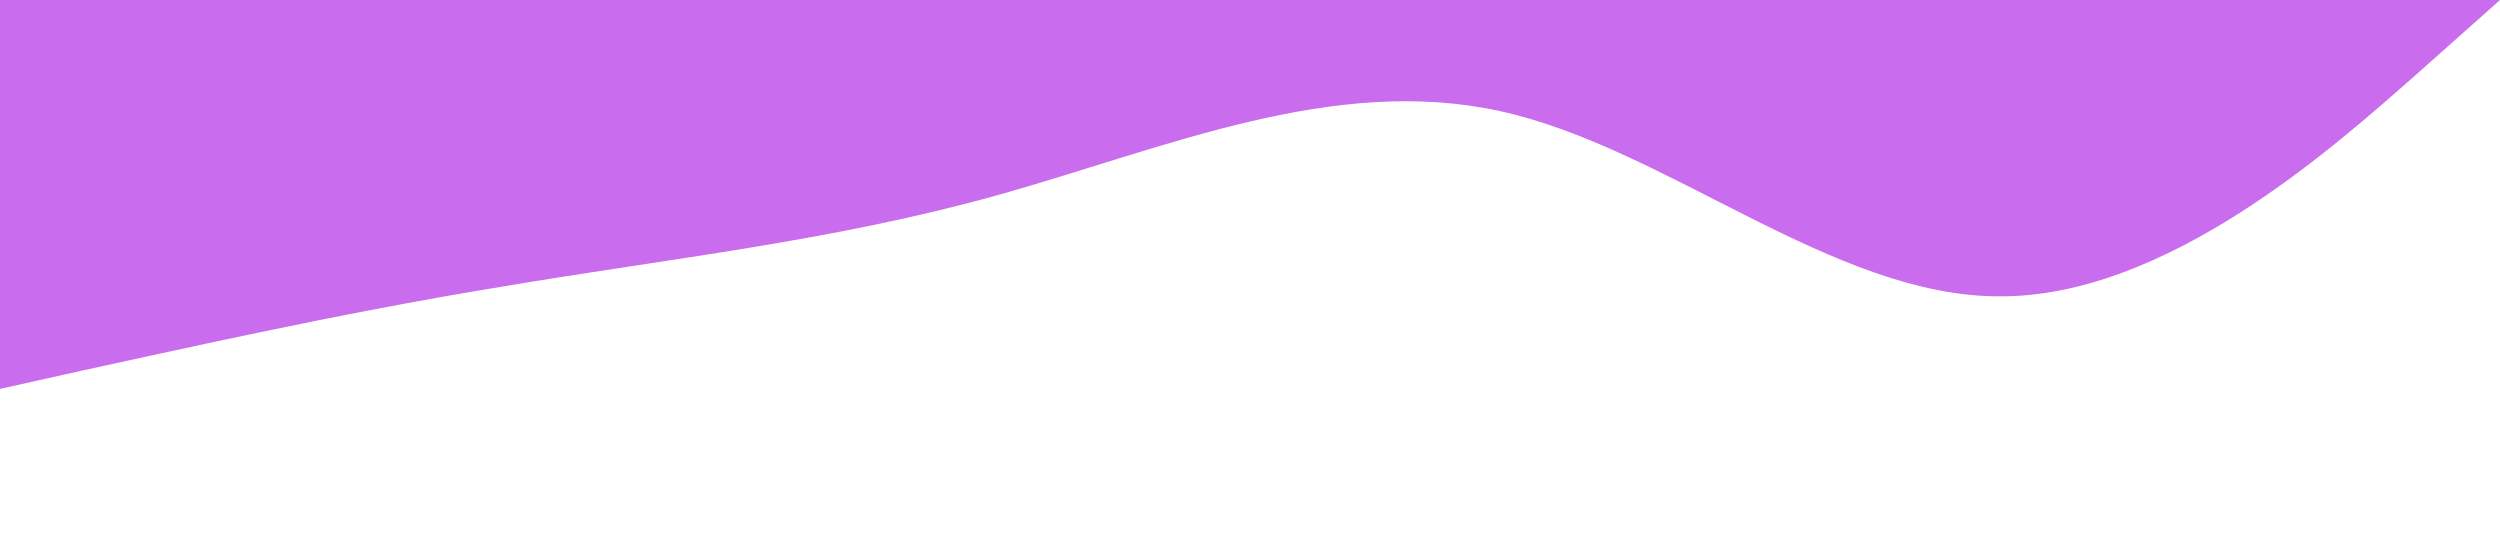 <?xml version="1.0" standalone="no"?><svg xmlns="http://www.w3.org/2000/svg" viewBox="0 0 1440 320"><path fill="rgb(201, 108, 238)" fill-opacity="1" d="M0,224L48,213.3C96,203,192,181,288,165.3C384,149,480,139,576,112C672,85,768,43,864,64C960,85,1056,171,1152,170.7C1248,171,1344,85,1392,42.7L1440,0L1440,0L1392,0C1344,0,1248,0,1152,0C1056,0,960,0,864,0C768,0,672,0,576,0C480,0,384,0,288,0C192,0,96,0,48,0L0,0Z"></path></svg>